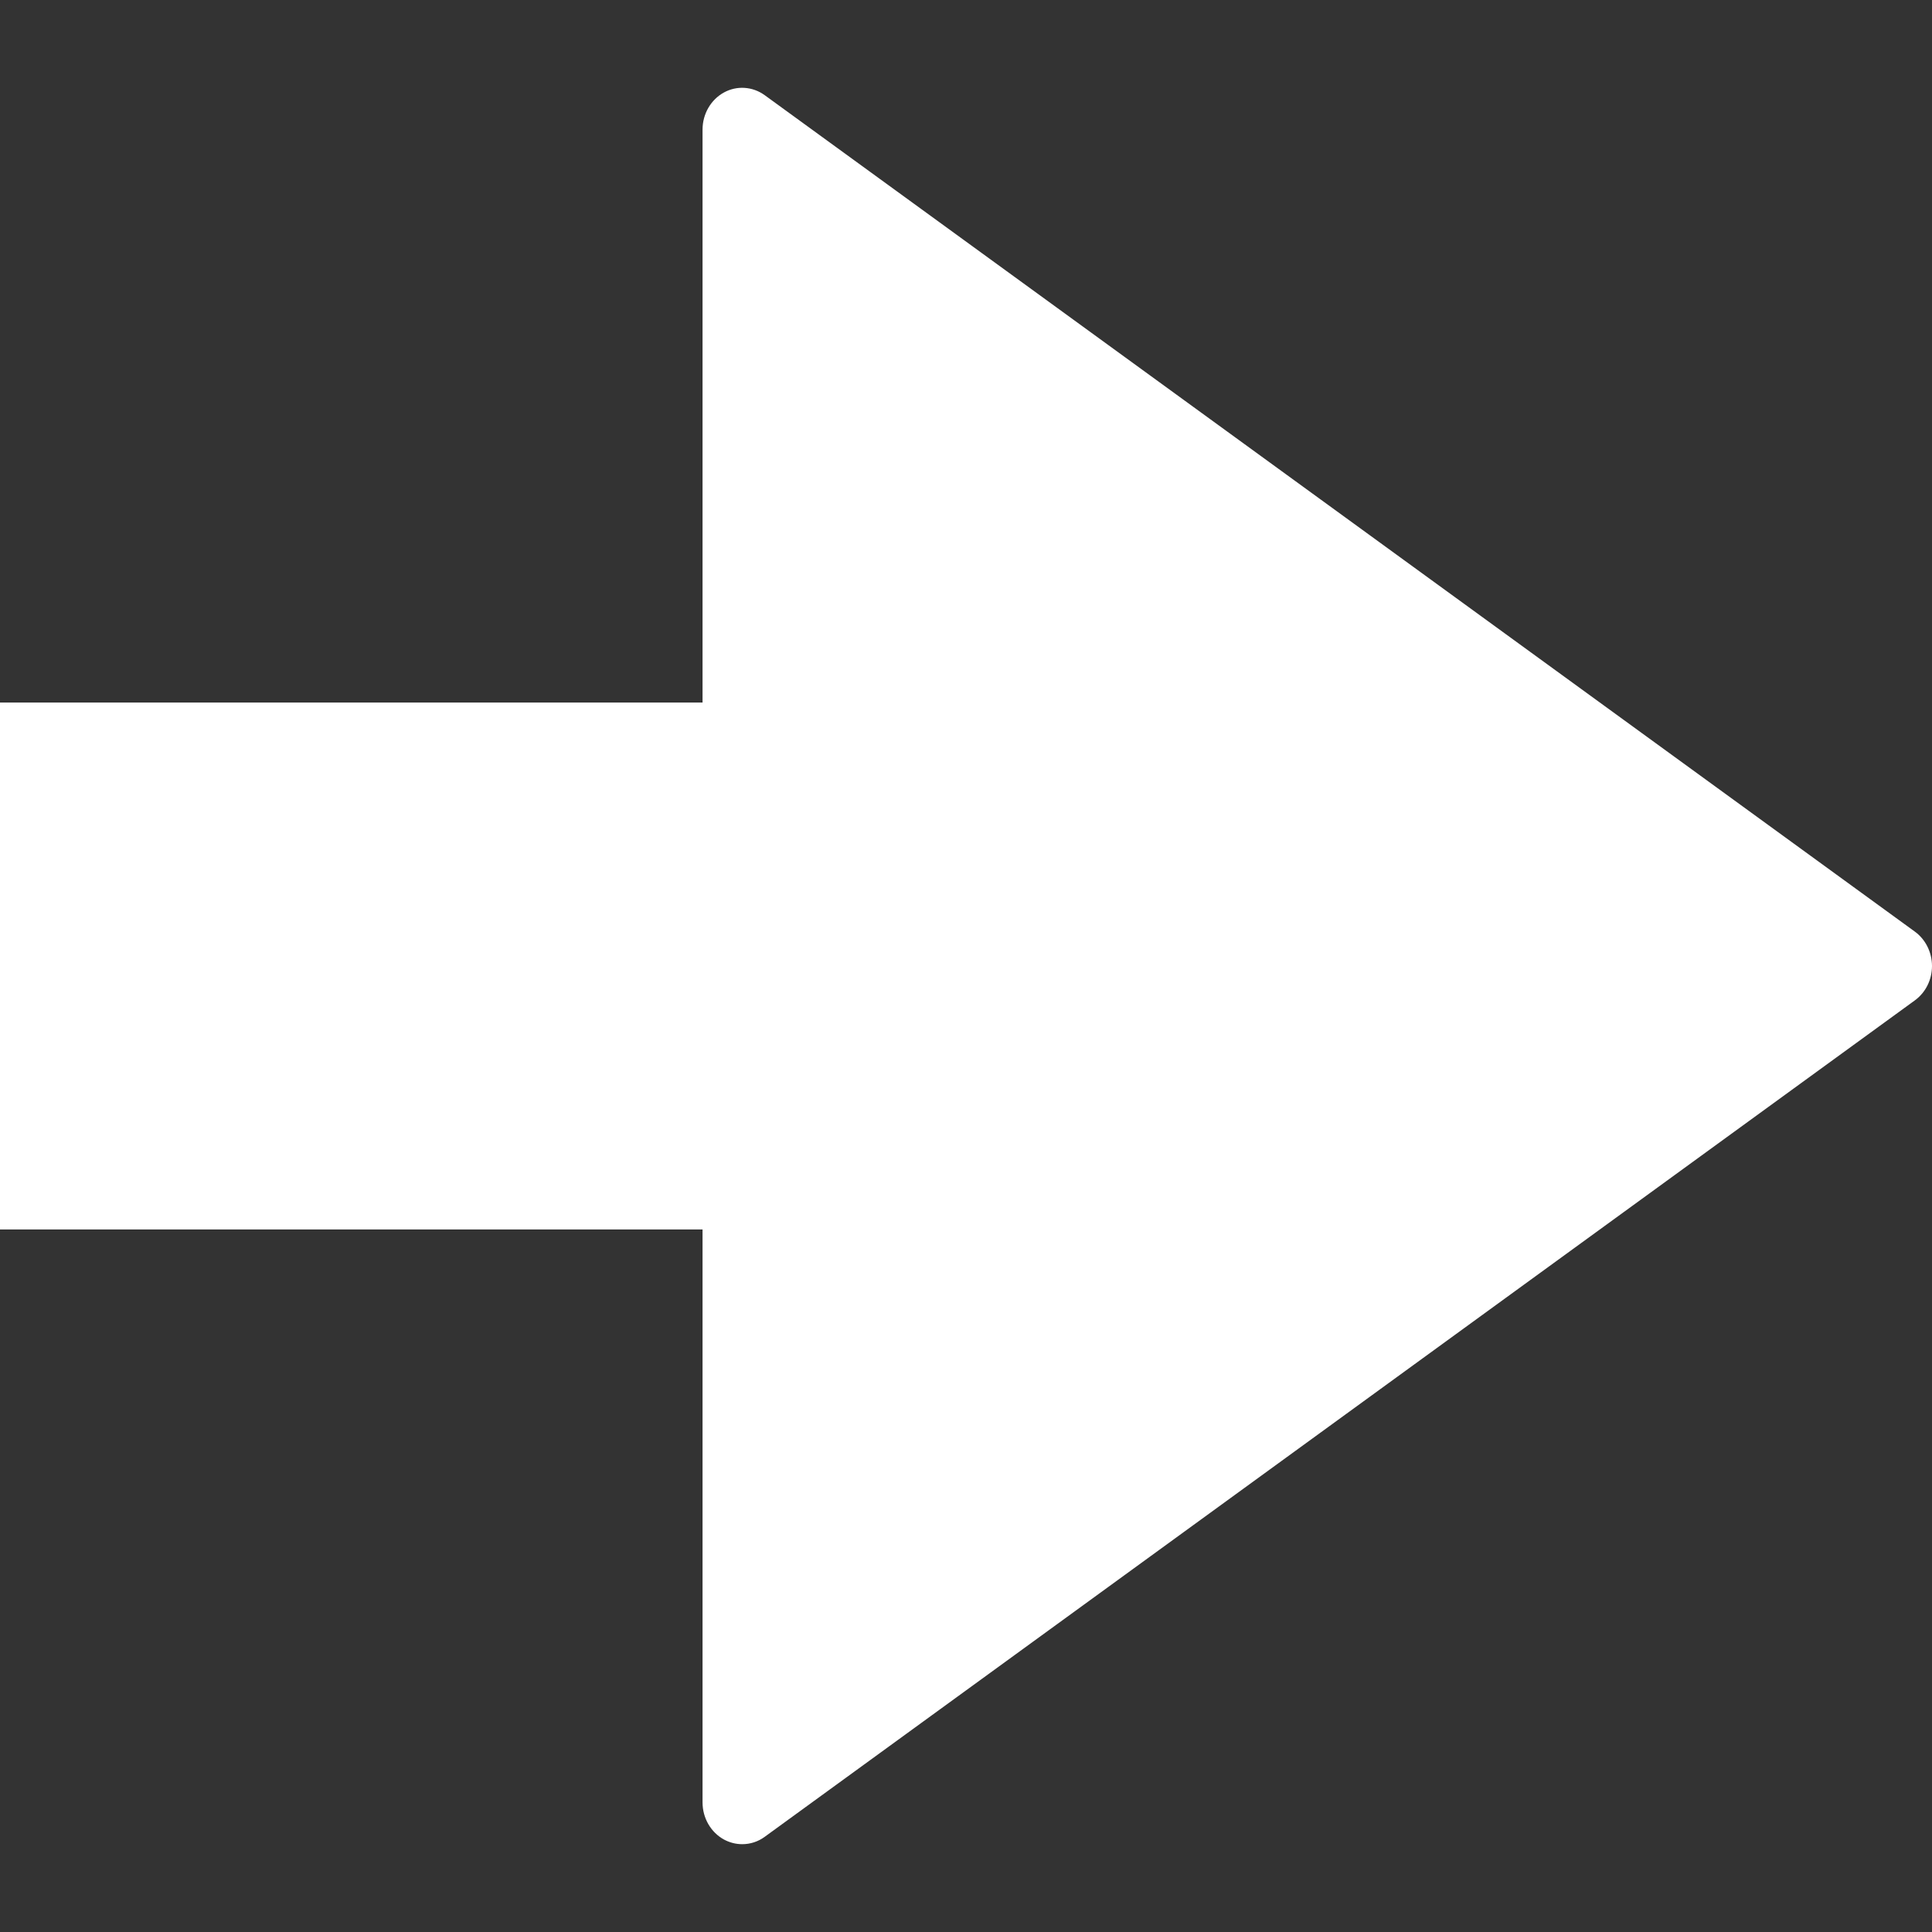 <?xml version="1.0" encoding="UTF-8" standalone="no"?>
<!-- Generator: Adobe Illustrator 19.0.0, SVG Export Plug-In . SVG Version: 6.00 Build 0)  -->

<svg
   xmlns:dc="http://purl.org/dc/elements/1.1/"
   xmlns:cc="http://creativecommons.org/ns#"
   xmlns:rdf="http://www.w3.org/1999/02/22-rdf-syntax-ns#"
   xmlns:svg="http://www.w3.org/2000/svg"
   xmlns="http://www.w3.org/2000/svg"
   xmlns:sodipodi="http://sodipodi.sourceforge.net/DTD/sodipodi-0.dtd"
   xmlns:inkscape="http://www.inkscape.org/namespaces/inkscape"
   version="1.1"
   id="Capa_1"
   x="0px"
   y="0px"
   viewBox="0 0 11 11"
   xml:space="preserve"
   sodipodi:docname="menu-arrow-right-prelight.svg"
   width="11"
   height="11"
   inkscape:version="0.92.5 (2060ec1f9f, 2020-04-08)"><rect x="0" y="0" width="11" height="11" fill="#333333" stroke="none"/><defs
     id="defs37" /><sodipodi:namedview
     pagecolor="#ffffff"
     bordercolor="#666666"
     borderopacity="1"
     objecttolerance="10"
     gridtolerance="10"
     guidetolerance="10"
     inkscape:pageopacity="0"
     inkscape:pageshadow="2"
     inkscape:window-width="1573"
     inkscape:window-height="839"
     id="namedview35"
     showgrid="false"
     inkscape:pagecheckerboard="true"
     inkscape:zoom="44.953451"
     inkscape:cx="5.4418905"
     inkscape:cy="5.7392702"
     inkscape:window-x="337"
     inkscape:window-y="164"
     inkscape:window-maximized="0"
     inkscape:current-layer="Capa_1" /><g
     id="g928"><g
       transform="translate(-11.901,-31.466)"
       id="g4"
       style="fill:#ffffff;fill-opacity:1" /><g
       transform="translate(-11.901,-31.466)"
       id="g6"
       style="fill:#ffffff;fill-opacity:1" /><g
       transform="translate(-11.901,-31.466)"
       id="g8"
       style="fill:#ffffff;fill-opacity:1" /><g
       transform="translate(-11.901,-31.466)"
       id="g10"
       style="fill:#ffffff;fill-opacity:1" /><g
       transform="translate(-11.901,-31.466)"
       id="g12"
       style="fill:#ffffff;fill-opacity:1" /><g
       transform="translate(-11.901,-31.466)"
       id="g14"
       style="fill:#ffffff;fill-opacity:1" /><g
       transform="translate(-11.901,-31.466)"
       id="g16"
       style="fill:#ffffff;fill-opacity:1" /><g
       transform="translate(-11.901,-31.466)"
       id="g18"
       style="fill:#ffffff;fill-opacity:1" /><g
       transform="translate(-11.901,-31.466)"
       id="g20"
       style="fill:#ffffff;fill-opacity:1" /><g
       transform="translate(-11.901,-31.466)"
       id="g22"
       style="fill:#ffffff;fill-opacity:1" /><g
       transform="translate(-11.901,-31.466)"
       id="g24"
       style="fill:#ffffff;fill-opacity:1" /><g
       transform="translate(-11.901,-31.466)"
       id="g26"
       style="fill:#ffffff;fill-opacity:1" /><g
       transform="translate(-11.901,-31.466)"
       id="g28"
       style="fill:#ffffff;fill-opacity:1" /><g
       transform="translate(-11.901,-31.466)"
       id="g30"
       style="fill:#ffffff;fill-opacity:1" /><g
       transform="translate(-11.901,-31.466)"
       id="g32"
       style="fill:#ffffff;fill-opacity:1" /><rect
       y="4"
       x="0"
       height="3"
       width="6"
       id="rect827-6"
       style="opacity:1;fill:#ffffff;fill-opacity:1;stroke:none;stroke-width:2.828;stroke-miterlimit:4;stroke-dasharray:none;stroke-opacity:1" /><path
       style="fill:#ffffff;fill-opacity:1;stroke-width:0.232"
       inkscape:connector-curvature="0"
       id="path2-3"
       d="M 10.902,5.304 4.354,0.542 C 4.285,0.492 4.195,0.486 4.121,0.527 4.047,0.568 4,0.649 4,0.738 V 10.262 c 0,0.089 0.047,0.17 0.121,0.211 0.033,0.018 0.069,0.027 0.105,0.027 0.045,0 0.09,-0.014 0.128,-0.042 L 10.902,5.696 C 10.964,5.651 11,5.578 11,5.5 11,5.422 10.963,5.348 10.902,5.304 Z" /></g></svg>